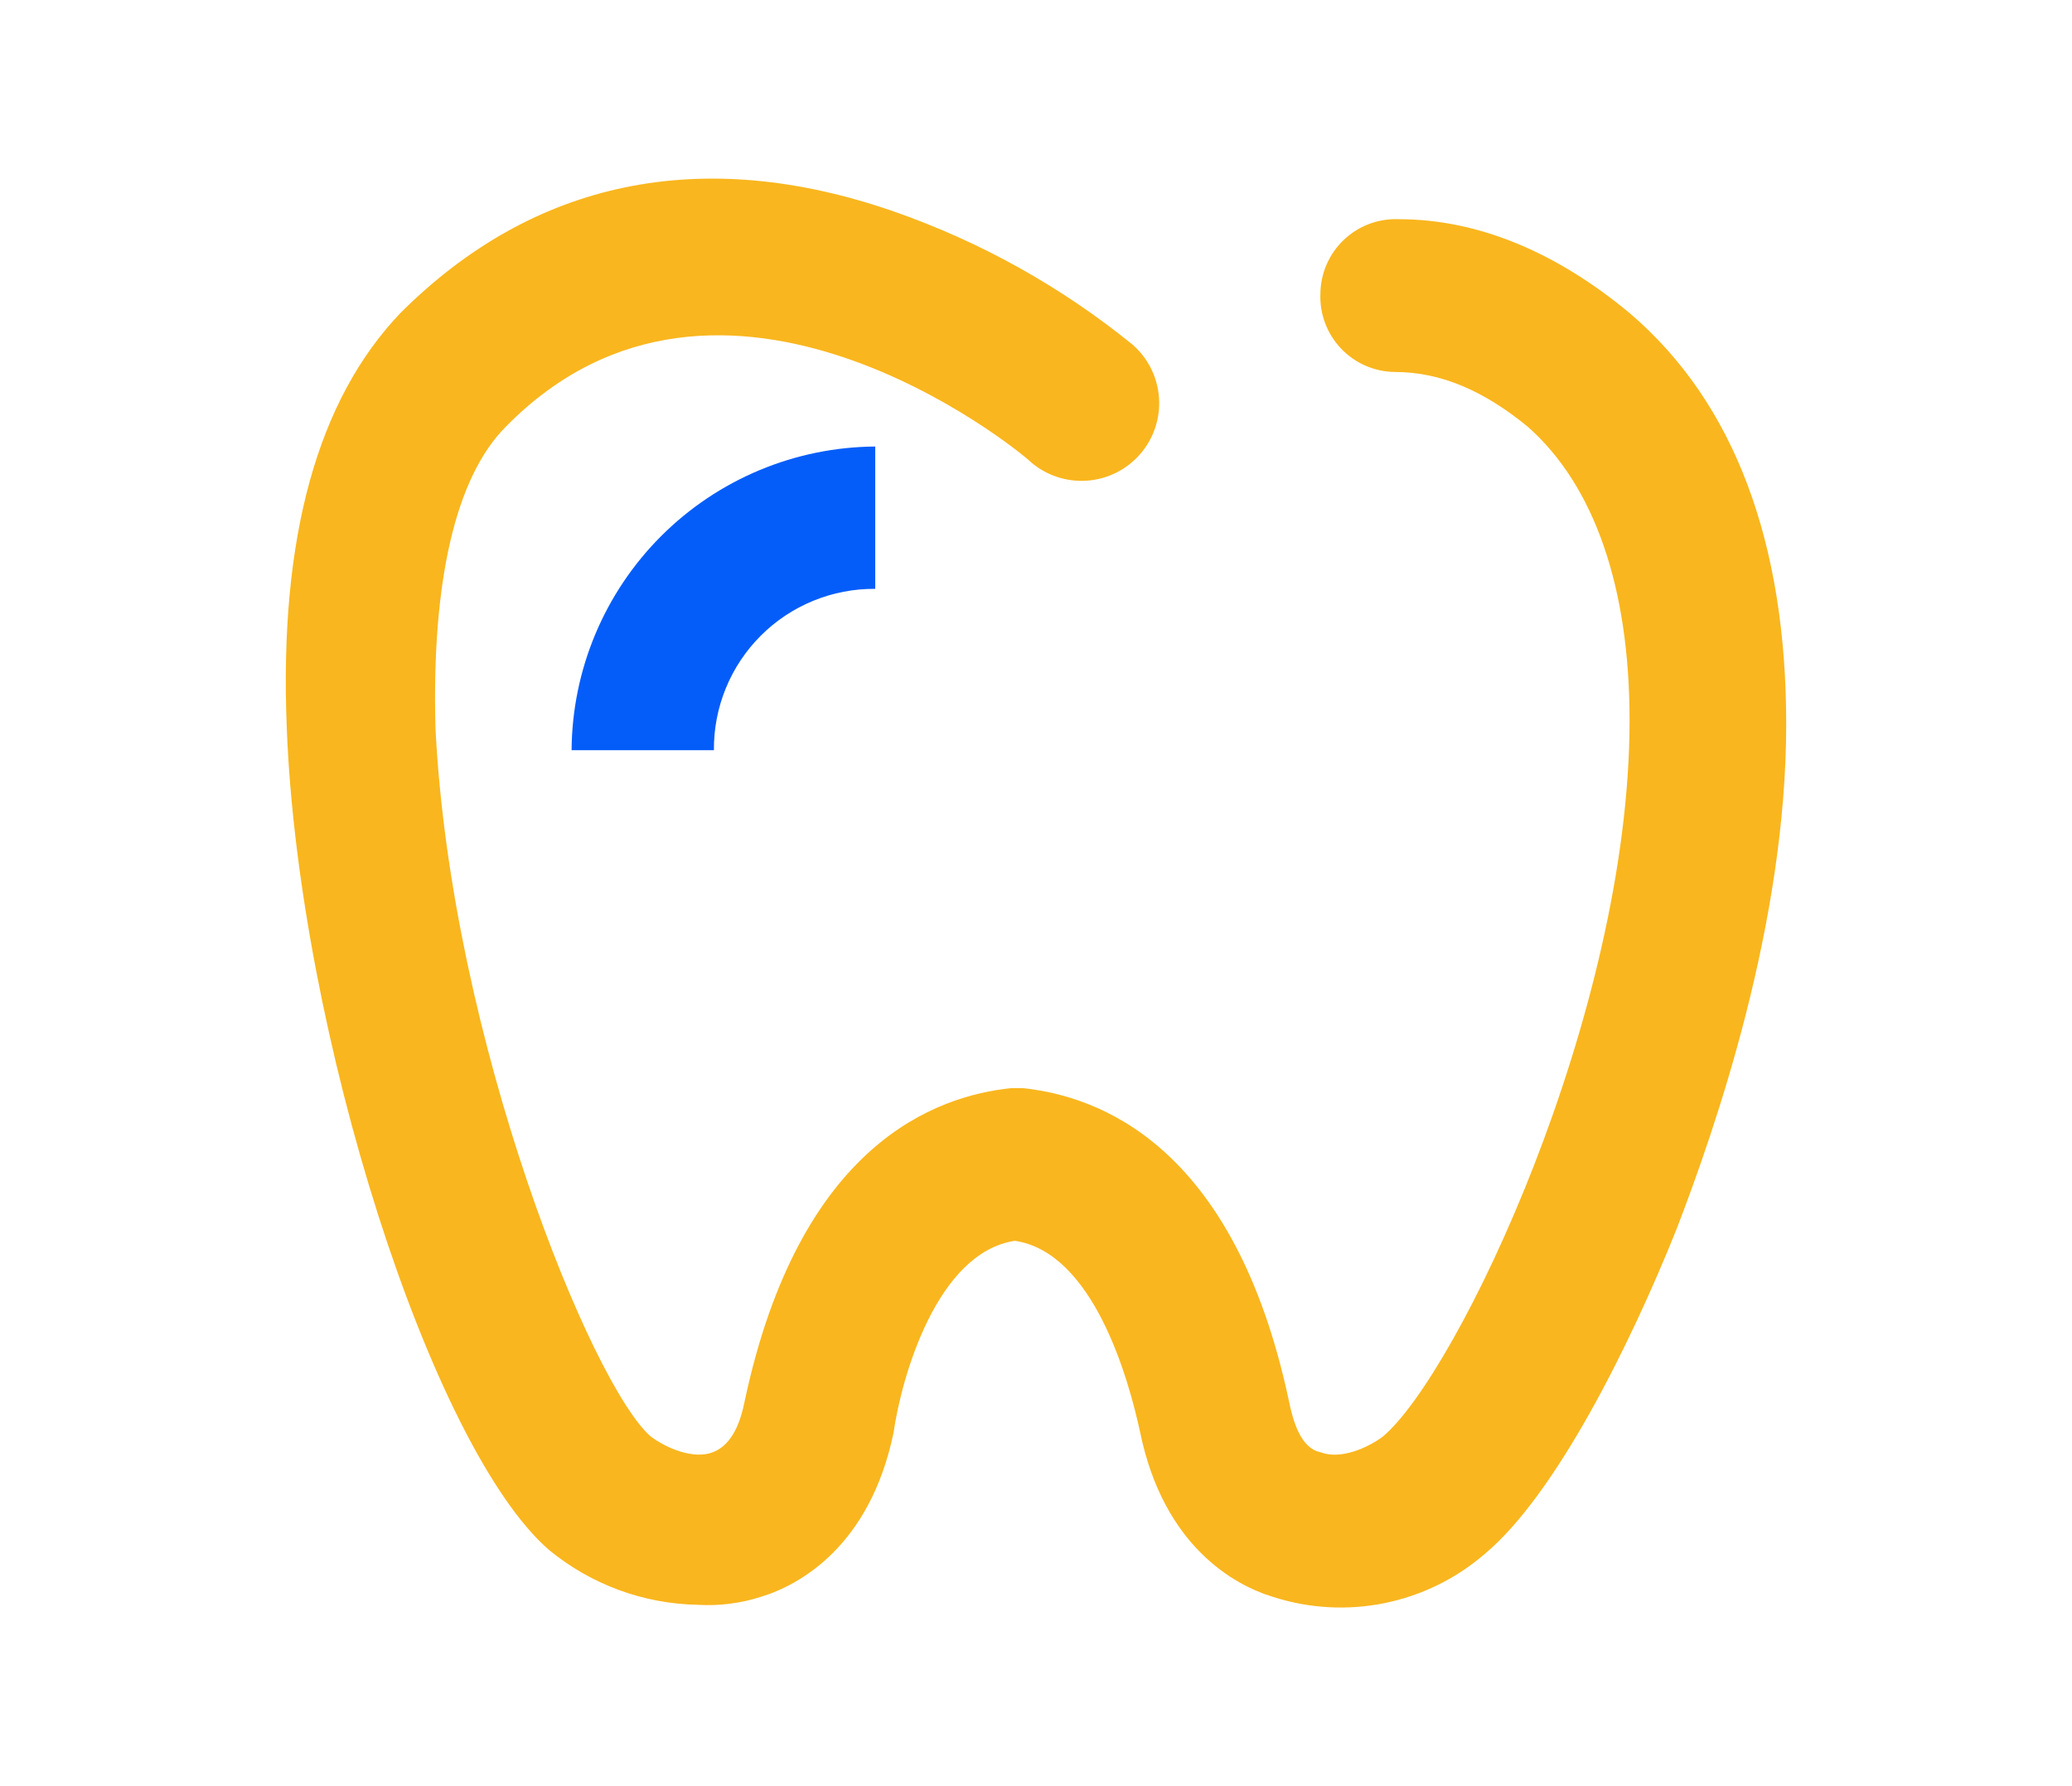 <svg width="116" height="100" viewBox="0 0 116 100" fill="none" xmlns="http://www.w3.org/2000/svg">
<path d="M39.069 89.847C36.026 89.793 33.091 88.712 30.74 86.779C24.164 81.082 16.713 57.851 16.055 40.76C15.617 30.023 17.812 22.353 22.411 17.532C29.863 10.081 39.288 8.109 50.028 11.835C54.881 13.526 59.405 16.047 63.396 19.286C64.268 20.041 64.804 21.112 64.886 22.263C64.968 23.413 64.59 24.549 63.834 25.421C63.46 25.853 63.004 26.207 62.493 26.462C61.983 26.718 61.426 26.87 60.856 26.911C59.706 26.993 58.569 26.615 57.697 25.859C57.038 25.201 40.382 11.615 28.325 23.883C25.475 26.732 24.16 32.649 24.379 40.757C25.255 58.288 33.147 77.572 36.429 80.42C37.306 81.079 38.84 81.738 39.936 81.296C41.032 80.855 41.471 79.543 41.69 78.447C44.768 63.989 52.438 61.36 56.6 60.921H57.259C61.423 61.36 69.094 63.989 72.163 78.452C72.382 79.547 72.822 81.082 73.916 81.301C75.012 81.74 76.547 81.082 77.423 80.425C81.587 76.919 91.231 56.758 91.231 40.327C91.231 32.877 89.254 27.179 85.533 23.892C83.122 21.916 80.711 20.825 78.081 20.825C77.517 20.818 76.96 20.698 76.443 20.472C75.927 20.246 75.461 19.919 75.073 19.509C74.685 19.1 74.384 18.617 74.186 18.089C73.988 17.561 73.898 16.999 73.922 16.436C73.928 15.872 74.048 15.315 74.273 14.799C74.498 14.282 74.825 13.816 75.234 13.428C75.642 13.039 76.125 12.737 76.652 12.539C77.18 12.34 77.742 12.25 78.305 12.272C82.908 12.272 87.291 14.249 91.237 17.532C97.151 22.573 100 30.46 100 40.541C100 51.717 96.054 63.112 93.863 68.81C91.232 75.383 87.068 83.711 83.123 86.999C81.522 88.382 79.593 89.33 77.52 89.752C75.447 90.174 73.3 90.056 71.286 89.409C69.094 88.75 65.149 86.56 63.834 80.206C63.175 77.138 61.203 70.126 56.82 69.468C52.437 70.126 50.463 77.137 50.026 80.206C48.708 86.561 44.765 88.752 42.573 89.409C41.441 89.77 40.252 89.918 39.066 89.848" fill="#F9B61E"/>
<path d="M39.968 42H32C32.031 37.501 33.832 33.195 37.014 30.014C40.195 26.832 44.501 25.031 49 25V32.968C47.811 32.958 46.632 33.185 45.532 33.635C44.431 34.085 43.432 34.75 42.591 35.591C41.75 36.432 41.085 37.431 40.635 38.532C40.185 39.632 39.958 40.811 39.968 42" fill="#055DF9"/>
</svg>
